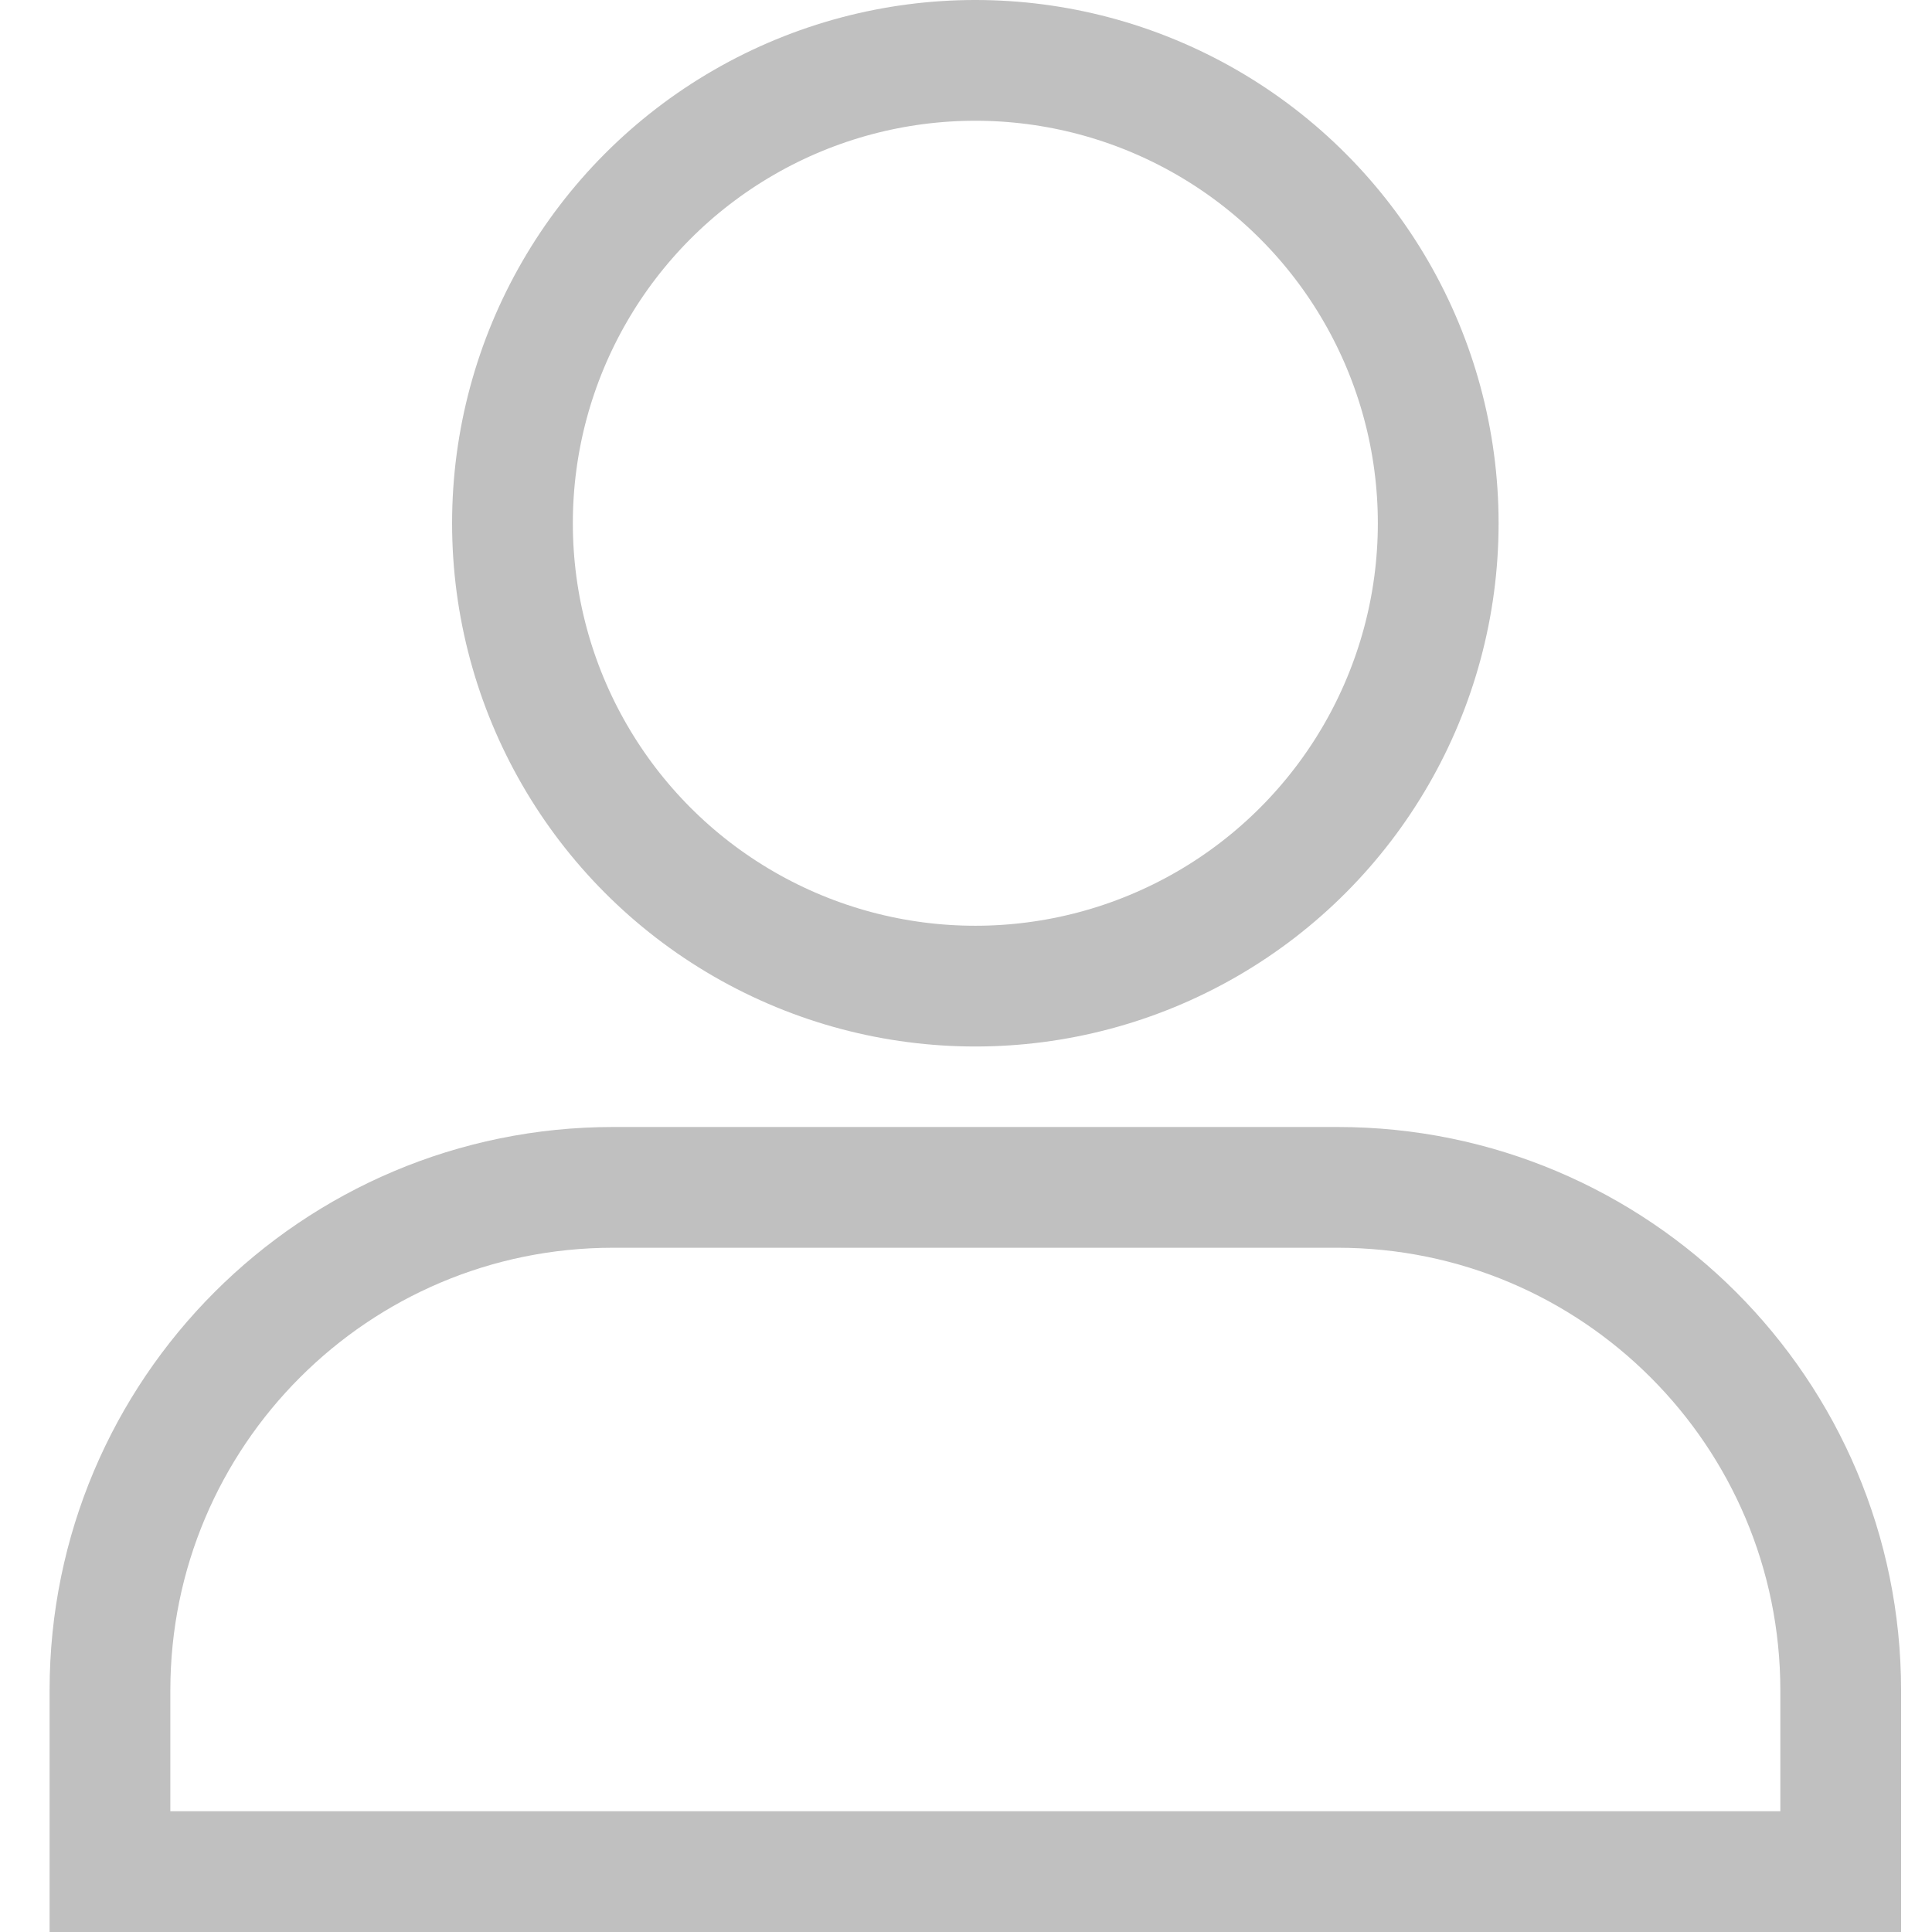 <svg width="24" height="24" viewBox="0 0 24 24" fill="none" xmlns="http://www.w3.org/2000/svg">
<circle cx="12.116" cy="6.5" r="5.75" stroke="#C0C0C0" stroke-width="1.5"/>
<path d="M7.616 14.75H16.616C20.067 14.75 22.866 17.548 22.866 21V23.25H1.366V21C1.366 17.548 4.164 14.75 7.616 14.75Z" stroke="#C0C0C0" stroke-width="1.5"/>
</svg>
